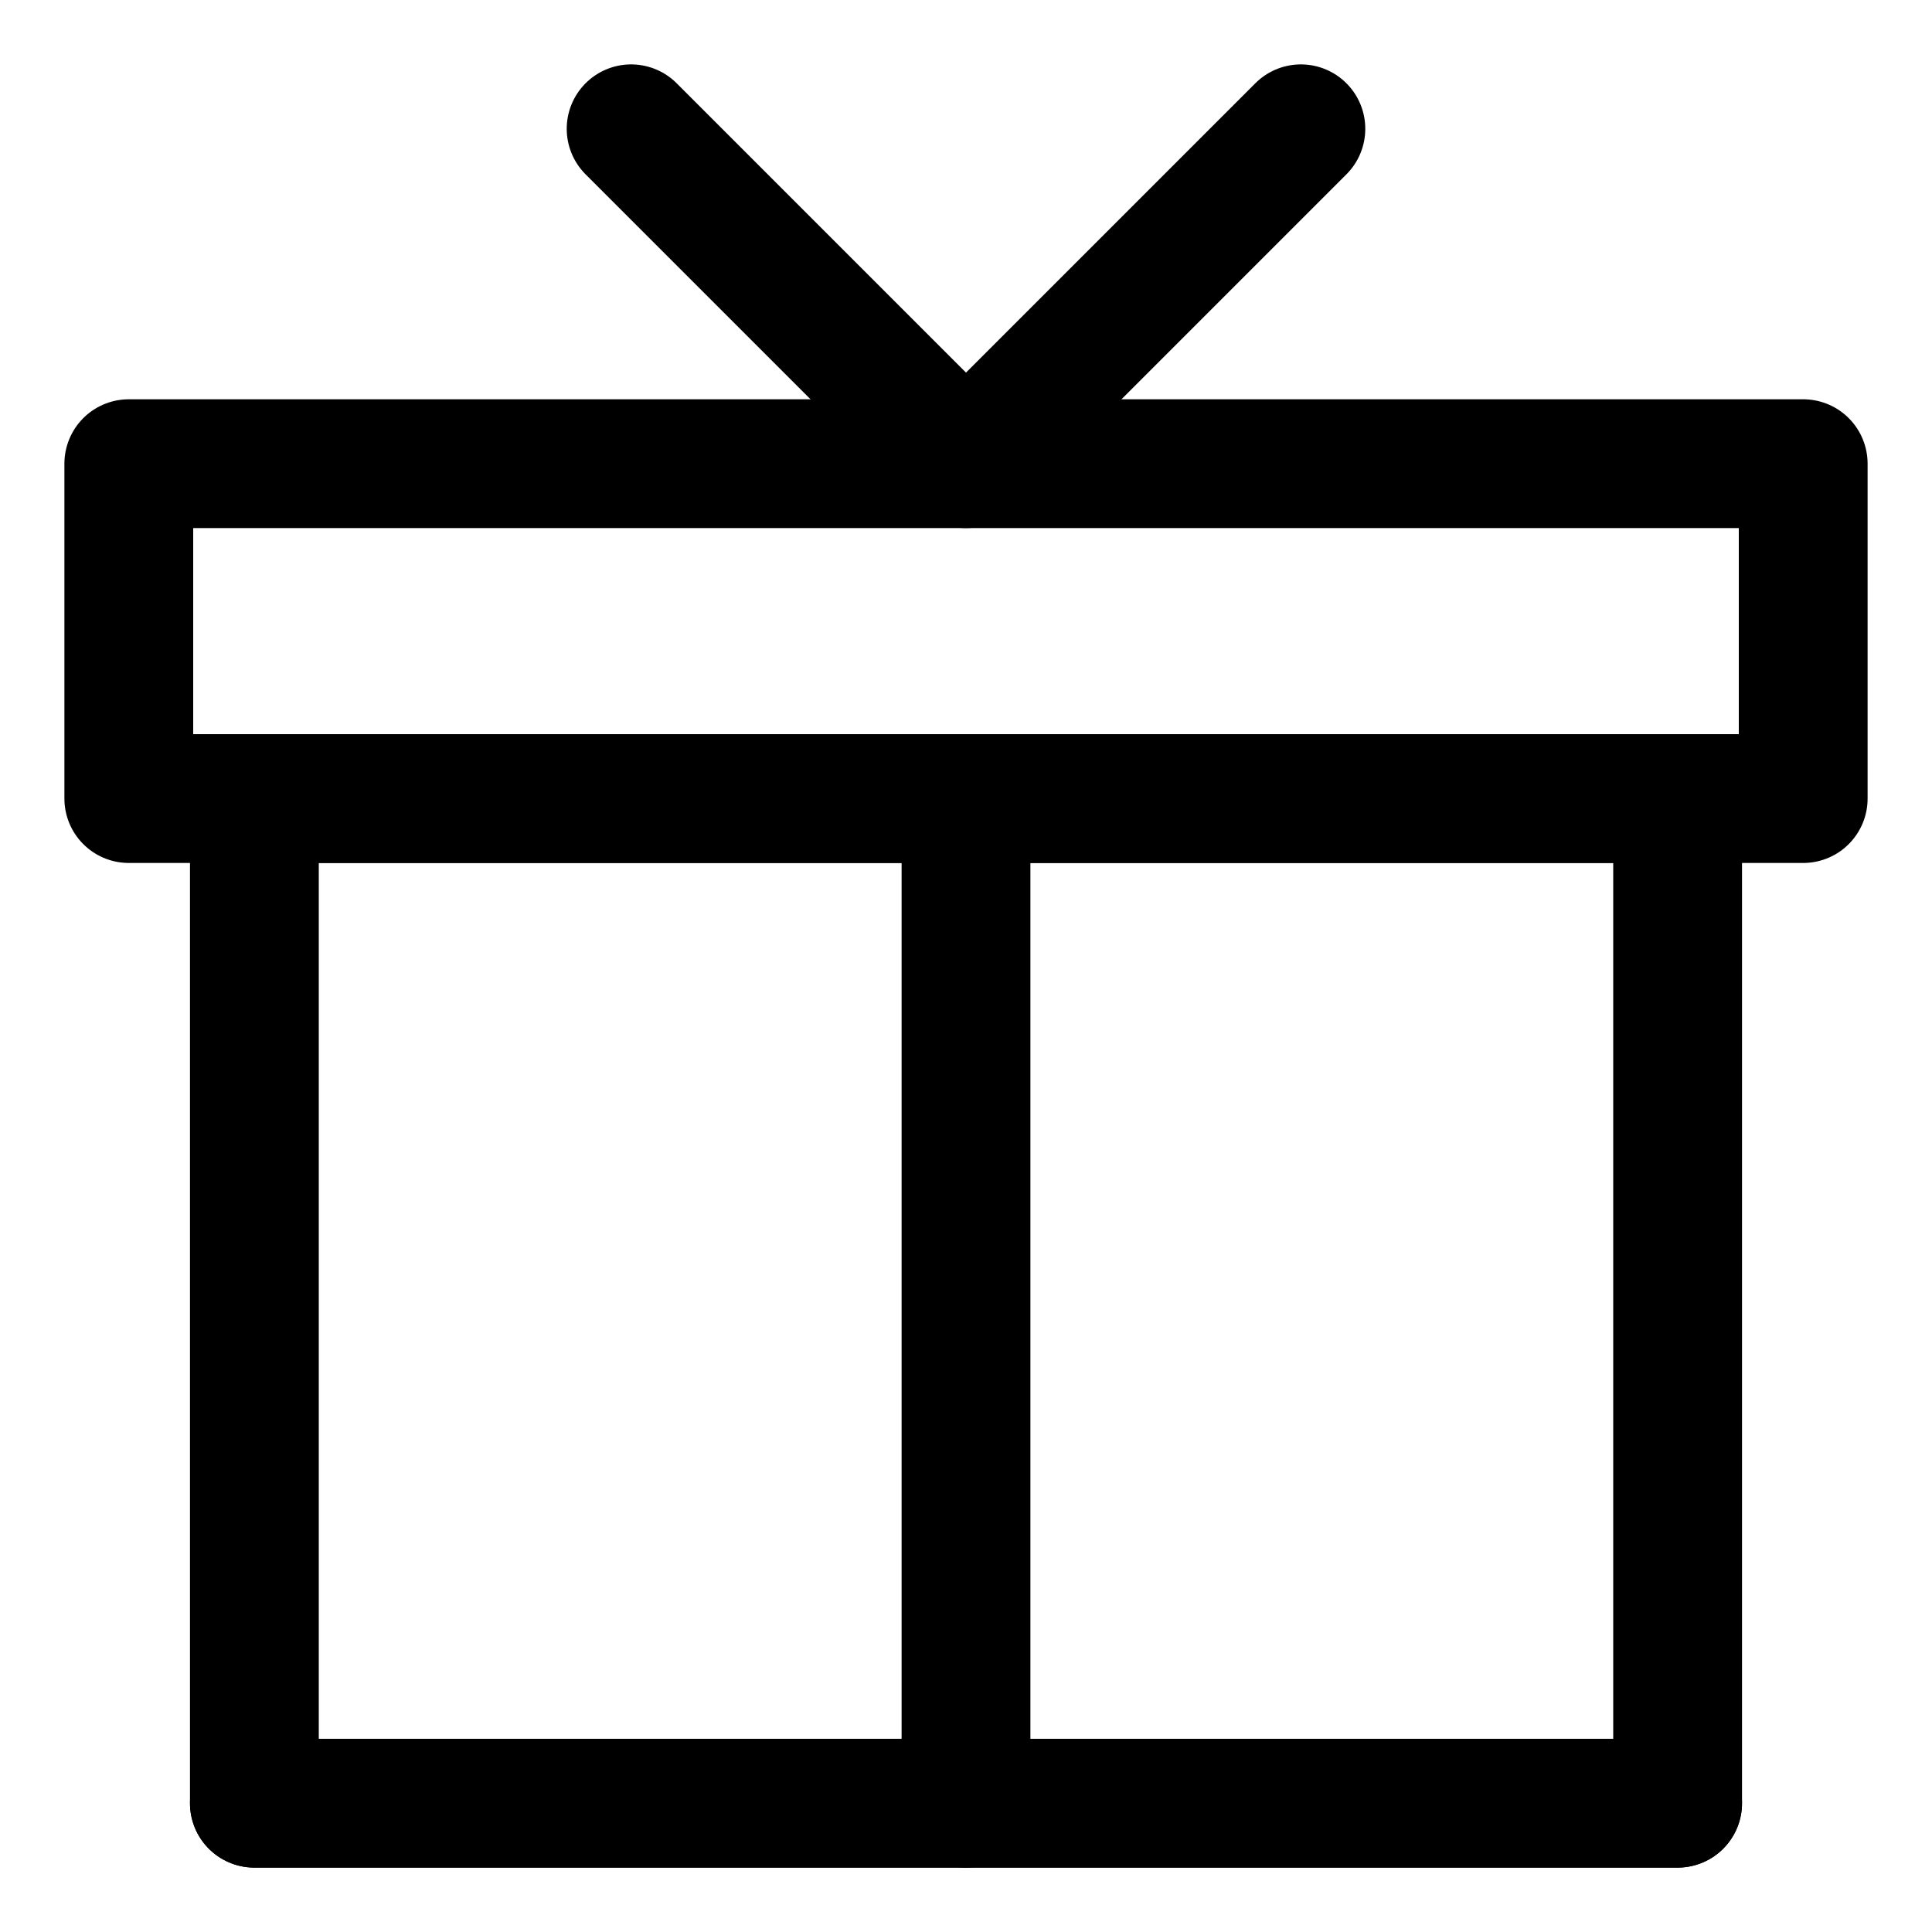 <svg width="15" height="15" viewBox="0 0 15 15" fill="none" xmlns="http://www.w3.org/2000/svg">
<path d="M13.025 14V6.2H1.975V14H13.025Z" stroke="black" stroke-linecap="round" stroke-linejoin="round"/>
<path d="M7.5 14V6.2" stroke="black" stroke-linecap="round" stroke-linejoin="round"/>
<path d="M13.025 14H1.975" stroke="black" stroke-linecap="round" stroke-linejoin="round"/>
<path d="M14 3.6H1V6.2H14V3.6Z" stroke="black" stroke-linejoin="round"/>
<path d="M4.9 1L7.5 3.6L10.1 1" stroke="black" stroke-linecap="round" stroke-linejoin="round"/>
</svg>
